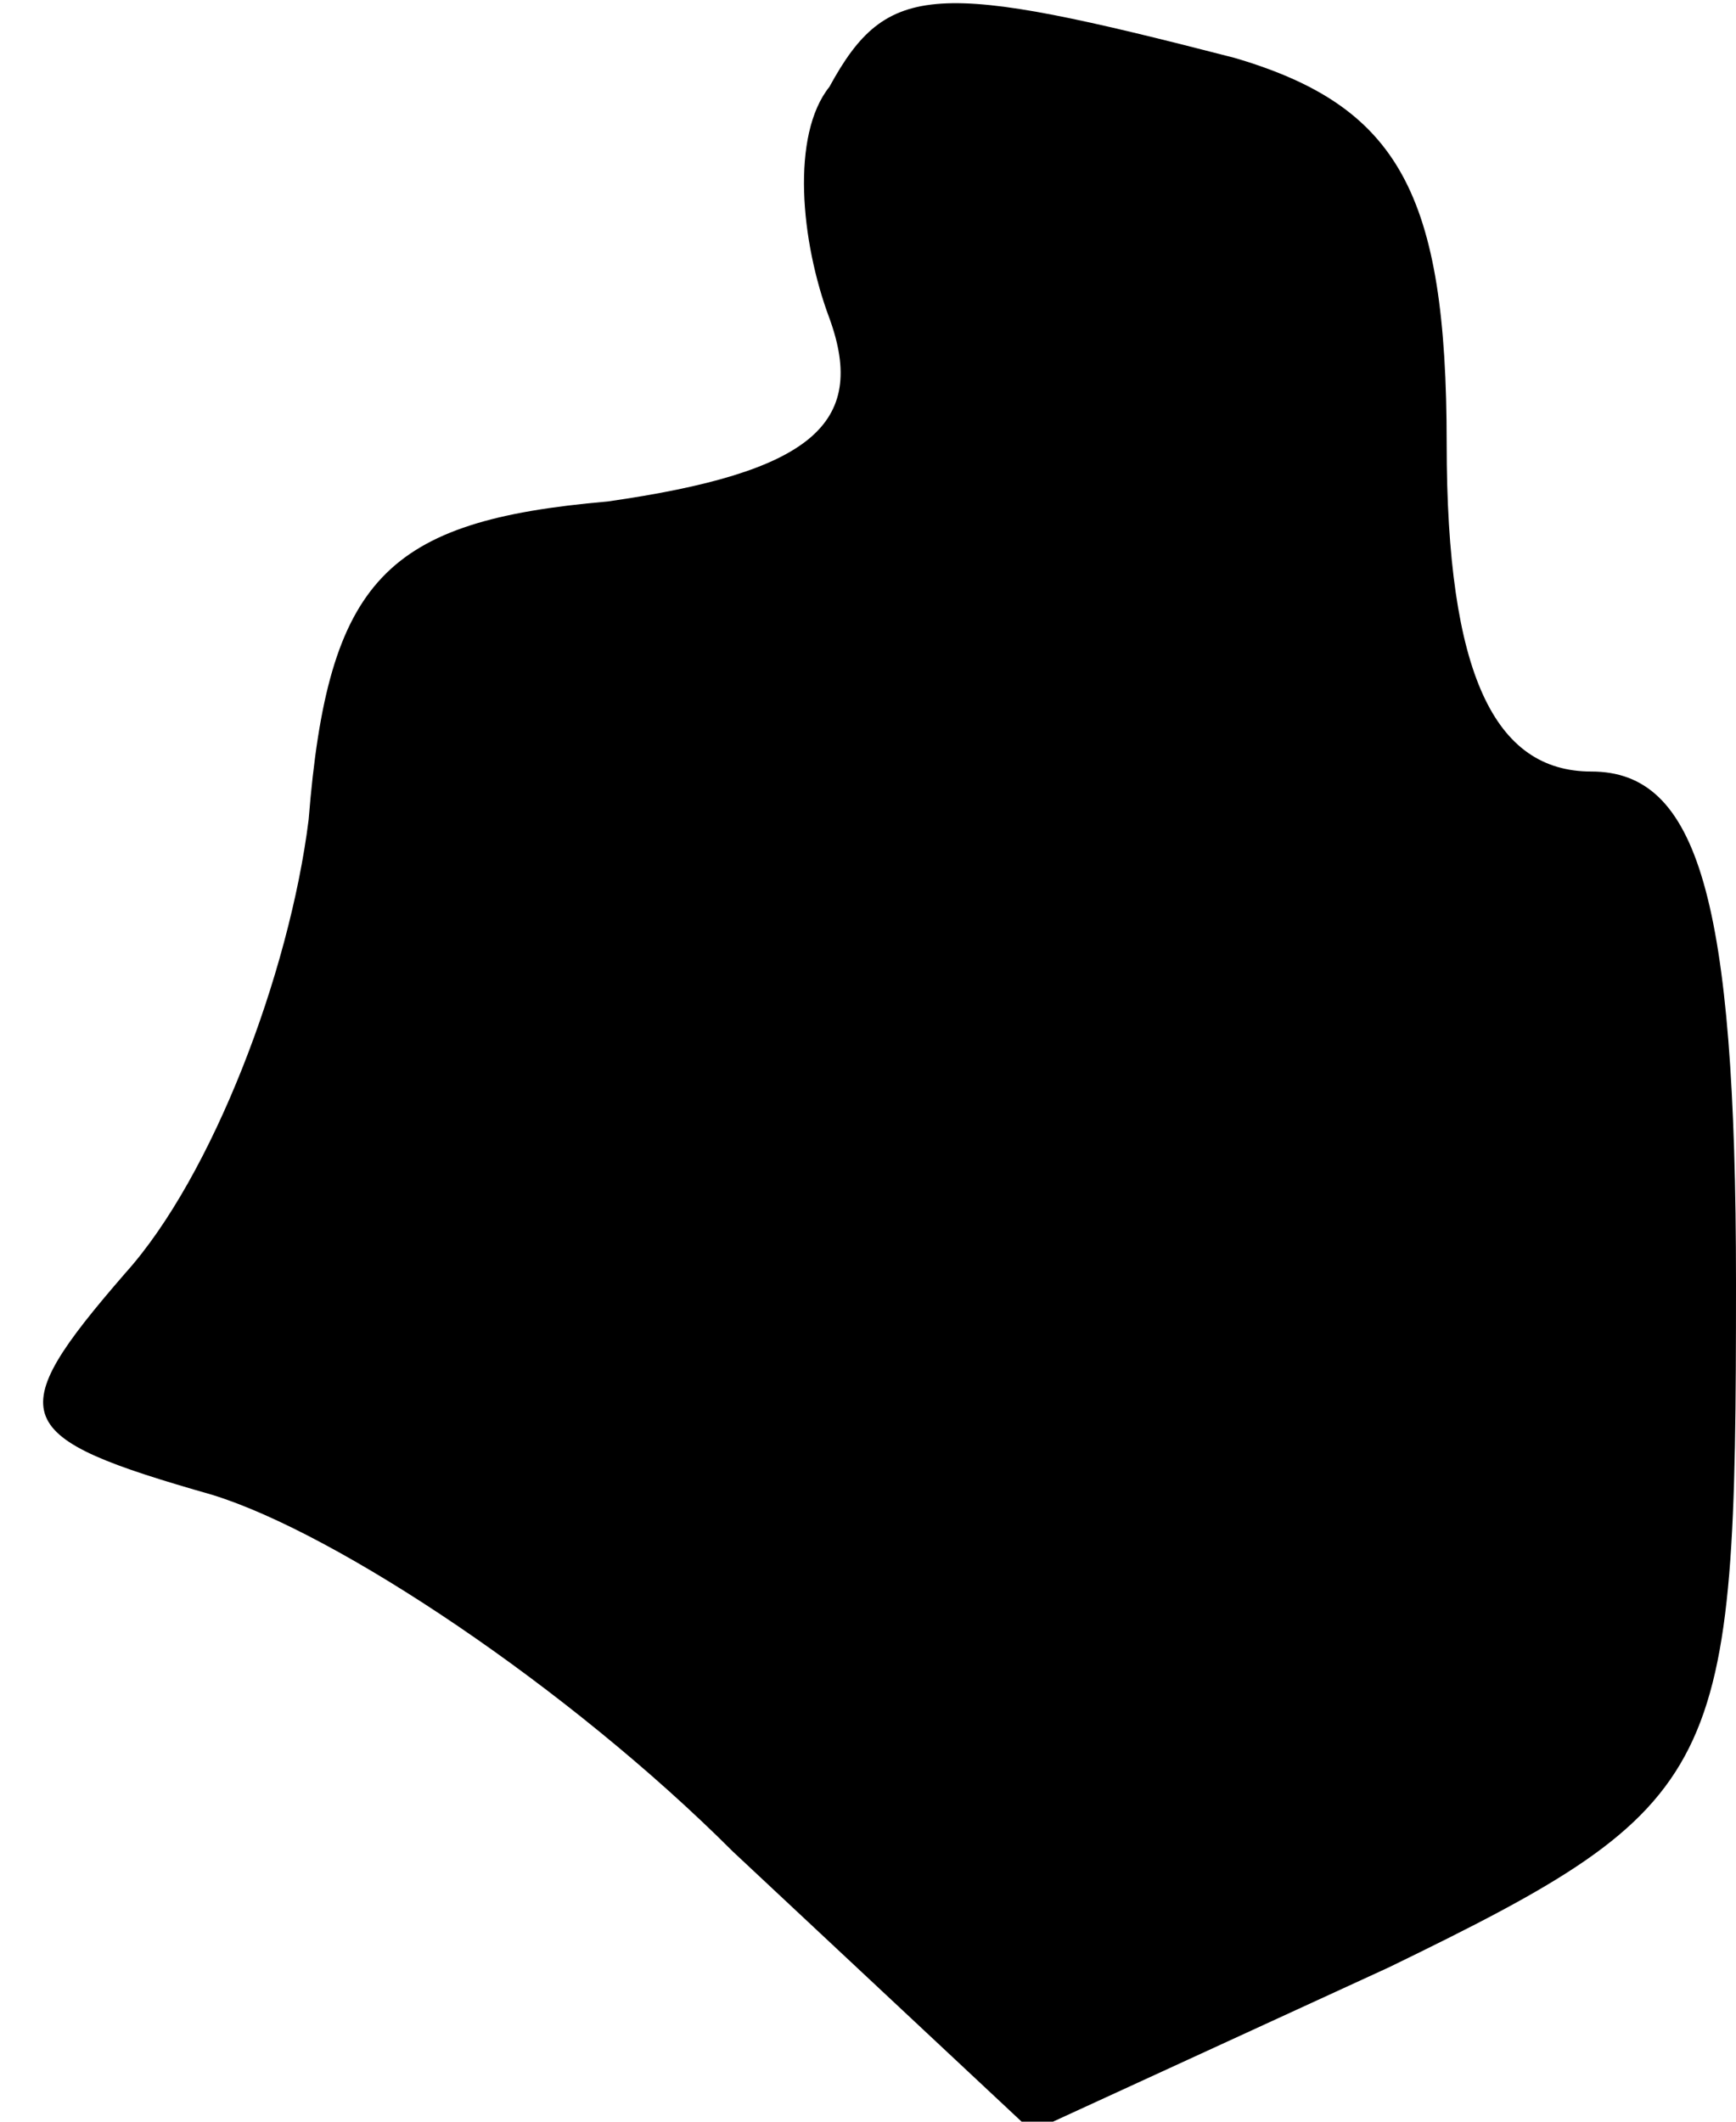 <?xml version="1.0" standalone="no"?>
<!DOCTYPE svg PUBLIC "-//W3C//DTD SVG 20010904//EN"
 "http://www.w3.org/TR/2001/REC-SVG-20010904/DTD/svg10.dtd">
<svg version="1.0" xmlns="http://www.w3.org/2000/svg"
 width="18pt" height="22pt" viewBox="0 0 18 22"
 preserveAspectRatio="xMidYMid meet">
<g transform="translate(0,22) scale(0.1,-0.1)"
fill="#000000" stroke="none">
<path fill="#000000" stroke="none" d="M86 211 c-4 -5 -3 -16 0 -24 4 -11 -2
-16 -23 -19 -23 -2 -29 -8 -31 -33 -2 -16 -10 -37 -19 -47 -13 -15 -12 -17 9
-23 13 -4 37 -20 54 -37 l31 -29 37 17 c35 17 36 20 36 71 0 40 -4 53 -15 53
-10 0 -15 10 -15 34 0 26 -5 35 -22 40 -31 8 -36 8 -42 -3z"/>
</g>
</svg>
